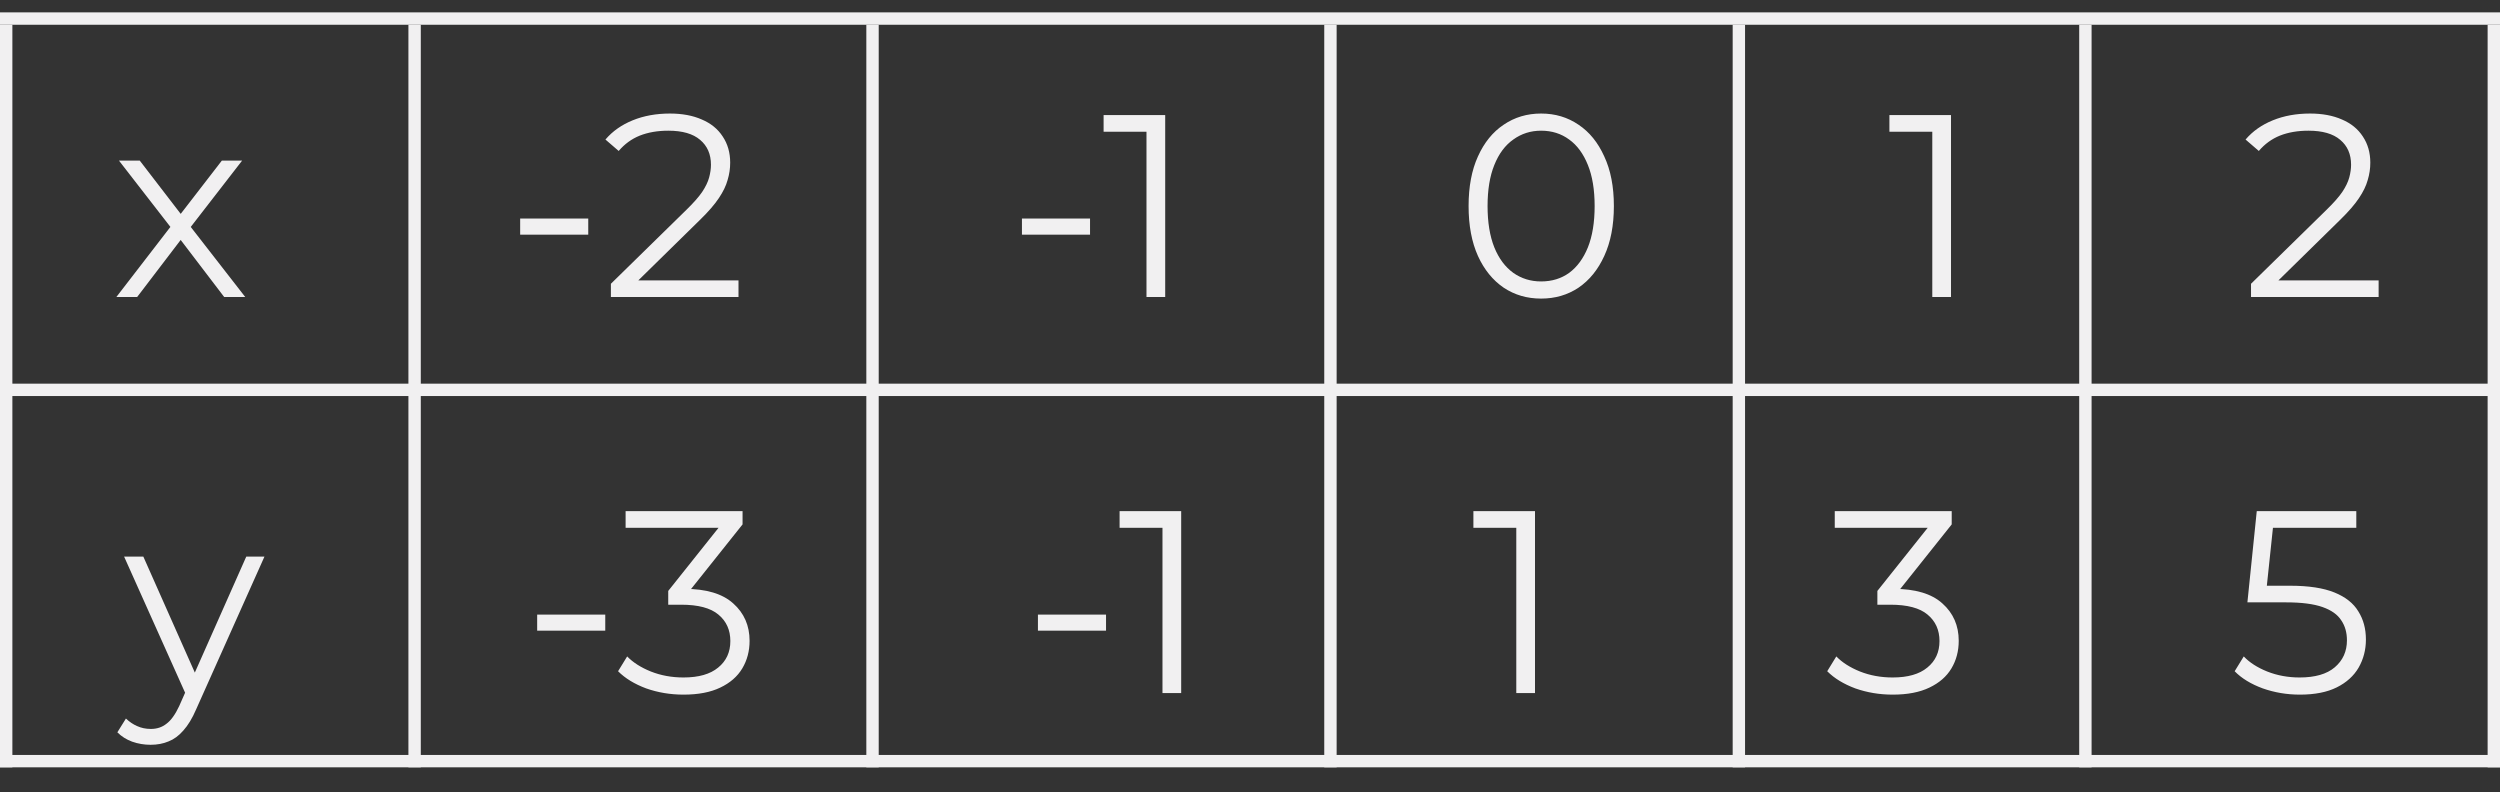 <svg width="202" height="64" viewBox="0 0 202 64" fill="none" xmlns="http://www.w3.org/2000/svg">
<rect x="0" y="0" width="202" height="64" fill="#333333" stroke="none"/>
<path d="M9.401 24L14.063 17.952L14.042 18.687L9.611 12.975H11.291L14.924 17.7L14.294 17.679L17.927 12.975H19.565L15.092 18.75L15.113 17.952L19.817 24H18.116L14.273 18.96L14.861 19.044L11.081 24H9.401ZM42.029 18.96V17.658H47.531V18.96H42.029ZM49.36 24V22.929L55.471 16.944C56.031 16.398 56.451 15.922 56.731 15.516C57.011 15.096 57.2 14.704 57.298 14.34C57.396 13.976 57.445 13.633 57.445 13.311C57.445 12.457 57.151 11.785 56.563 11.295C55.989 10.805 55.135 10.56 54.001 10.56C53.133 10.56 52.363 10.693 51.691 10.959C51.033 11.225 50.466 11.638 49.99 12.198L48.919 11.274C49.493 10.602 50.228 10.084 51.124 9.72C52.02 9.356 53.021 9.174 54.127 9.174C55.121 9.174 55.982 9.335 56.71 9.657C57.438 9.965 57.998 10.42 58.39 11.022C58.796 11.624 58.999 12.331 58.999 13.143C58.999 13.619 58.929 14.088 58.789 14.55C58.663 15.012 58.425 15.502 58.075 16.02C57.739 16.524 57.242 17.098 56.584 17.742L50.977 23.244L50.557 22.656H59.671V24H49.36ZM82.573 18.96V17.658H88.075V18.96H82.573ZM92.636 24V9.93L93.308 10.644H89.171V9.3H94.148V24H92.636ZM124.521 24.126C123.387 24.126 122.379 23.832 121.497 23.244C120.615 22.642 119.922 21.788 119.418 20.682C118.914 19.562 118.662 18.218 118.662 16.65C118.662 15.082 118.914 13.745 119.418 12.639C119.922 11.519 120.615 10.665 121.497 10.077C122.379 9.475 123.387 9.174 124.521 9.174C125.655 9.174 126.663 9.475 127.545 10.077C128.427 10.665 129.12 11.519 129.624 12.639C130.142 13.745 130.401 15.082 130.401 16.65C130.401 18.218 130.142 19.562 129.624 20.682C129.12 21.788 128.427 22.642 127.545 23.244C126.663 23.832 125.655 24.126 124.521 24.126ZM124.521 22.74C125.389 22.74 126.145 22.509 126.789 22.047C127.433 21.571 127.937 20.885 128.301 19.989C128.665 19.079 128.847 17.966 128.847 16.65C128.847 15.334 128.665 14.228 128.301 13.332C127.937 12.422 127.433 11.736 126.789 11.274C126.145 10.798 125.389 10.56 124.521 10.56C123.681 10.56 122.932 10.798 122.274 11.274C121.616 11.736 121.105 12.422 120.741 13.332C120.377 14.228 120.195 15.334 120.195 16.65C120.195 17.966 120.377 19.079 120.741 19.989C121.105 20.885 121.616 21.571 122.274 22.047C122.932 22.509 123.681 22.74 124.521 22.74ZM156.129 24V9.93L156.801 10.644H152.664V9.3H157.641V24H156.129ZM181.882 24V22.929L187.993 16.944C188.553 16.398 188.973 15.922 189.253 15.516C189.533 15.096 189.722 14.704 189.82 14.34C189.918 13.976 189.967 13.633 189.967 13.311C189.967 12.457 189.673 11.785 189.085 11.295C188.511 10.805 187.657 10.56 186.523 10.56C185.655 10.56 184.885 10.693 184.213 10.959C183.555 11.225 182.988 11.638 182.512 12.198L181.441 11.274C182.015 10.602 182.75 10.084 183.646 9.72C184.542 9.356 185.543 9.174 186.649 9.174C187.643 9.174 188.504 9.335 189.232 9.657C189.96 9.965 190.52 10.42 190.912 11.022C191.318 11.624 191.521 12.331 191.521 13.143C191.521 13.619 191.451 14.088 191.311 14.55C191.185 15.012 190.947 15.502 190.597 16.02C190.261 16.524 189.764 17.098 189.106 17.742L183.499 23.244L183.079 22.656H192.193V24H181.882ZM12.17 60.179C11.652 60.179 11.155 60.095 10.679 59.927C10.217 59.759 9.818 59.507 9.482 59.171L10.175 58.058C10.455 58.324 10.756 58.527 11.078 58.667C11.414 58.821 11.785 58.898 12.191 58.898C12.681 58.898 13.101 58.758 13.451 58.478C13.815 58.212 14.158 57.736 14.48 57.05L15.194 55.433L15.362 55.202L19.898 44.975H21.368L15.845 57.323C15.537 58.037 15.194 58.604 14.816 59.024C14.452 59.444 14.053 59.738 13.619 59.906C13.185 60.088 12.702 60.179 12.17 60.179ZM15.11 56.315L10.028 44.975H11.582L16.076 55.097L15.11 56.315ZM43.403 50.96V49.658H48.905V50.96H43.403ZM55.232 56.126C54.168 56.126 53.16 55.958 52.208 55.622C51.27 55.272 50.514 54.81 49.94 54.236L50.675 53.039C51.151 53.529 51.788 53.935 52.586 54.257C53.398 54.579 54.28 54.74 55.232 54.74C56.45 54.74 57.381 54.474 58.025 53.942C58.683 53.41 59.012 52.696 59.012 51.8C59.012 50.904 58.69 50.19 58.046 49.658C57.416 49.126 56.415 48.86 55.043 48.86H53.993V47.747L58.529 42.056L58.739 42.644H50.549V41.3H59.999V42.371L55.463 48.062L54.728 47.579H55.295C57.059 47.579 58.375 47.971 59.243 48.755C60.125 49.539 60.566 50.547 60.566 51.779C60.566 52.605 60.37 53.347 59.978 54.005C59.586 54.663 58.991 55.181 58.193 55.559C57.409 55.937 56.422 56.126 55.232 56.126ZM83.865 50.96V49.658H89.367V50.96H83.865ZM93.928 56V41.93L94.6 42.644H90.463V41.3H95.44V56H93.928ZM122.516 56V41.93L123.188 42.644H119.051V41.3H124.028V56H122.516ZM152.931 56.126C151.867 56.126 150.859 55.958 149.907 55.622C148.969 55.272 148.213 54.81 147.639 54.236L148.374 53.039C148.85 53.529 149.487 53.935 150.285 54.257C151.097 54.579 151.979 54.74 152.931 54.74C154.149 54.74 155.08 54.474 155.724 53.942C156.382 53.41 156.711 52.696 156.711 51.8C156.711 50.904 156.389 50.19 155.745 49.658C155.115 49.126 154.114 48.86 152.742 48.86H151.692V47.747L156.228 42.056L156.438 42.644H148.248V41.3H157.698V42.371L153.162 48.062L152.427 47.579H152.994C154.758 47.579 156.074 47.971 156.942 48.755C157.824 49.539 158.265 50.547 158.265 51.779C158.265 52.605 158.069 53.347 157.677 54.005C157.285 54.663 156.69 55.181 155.892 55.559C155.108 55.937 154.121 56.126 152.931 56.126ZM185.832 56.126C184.782 56.126 183.781 55.958 182.829 55.622C181.877 55.272 181.121 54.81 180.561 54.236L181.296 53.039C181.758 53.529 182.388 53.935 183.186 54.257C183.998 54.579 184.873 54.74 185.811 54.74C187.057 54.74 188.002 54.467 188.646 53.921C189.304 53.361 189.633 52.633 189.633 51.737C189.633 51.107 189.479 50.568 189.171 50.12C188.877 49.658 188.373 49.301 187.659 49.049C186.945 48.797 185.965 48.671 184.719 48.671H181.59L182.346 41.3H190.389V42.644H182.955L183.732 41.909L183.081 48.083L182.304 47.327H185.055C186.539 47.327 187.729 47.509 188.625 47.873C189.521 48.237 190.165 48.748 190.557 49.406C190.963 50.05 191.166 50.806 191.166 51.674C191.166 52.5 190.97 53.256 190.578 53.942C190.186 54.614 189.598 55.146 188.814 55.538C188.03 55.93 187.036 56.126 185.832 56.126Z" fill="#F1F0F1"/>
<line y1="1.5" x2="202" y2="1.5" stroke="#F1F0F1"/>
<line y1="31.5" x2="202" y2="31.5" stroke="#F1F0F1"/>
<line y1="61.5" x2="202" y2="61.5" stroke="#F1F0F1"/>
<line x1="0.5" y1="2" x2="0.5" y2="62" stroke="#F1F0F1"/>
<line x1="33.5" y1="2" x2="33.5" y2="62" stroke="#F1F0F1"/>
<line x1="70.5" y1="2" x2="70.5" y2="62" stroke="#F1F0F1"/>
<line x1="107.5" y1="2" x2="107.5" y2="62" stroke="#F1F0F1"/>
<line x1="140.5" y1="2" x2="140.5" y2="62" stroke="#F1F0F1"/>
<line x1="168.5" y1="2" x2="168.5" y2="62" stroke="#F1F0F1"/>
<line x1="201.5" y1="2" x2="201.5" y2="62" stroke="#F1F0F1"/>
</svg>
